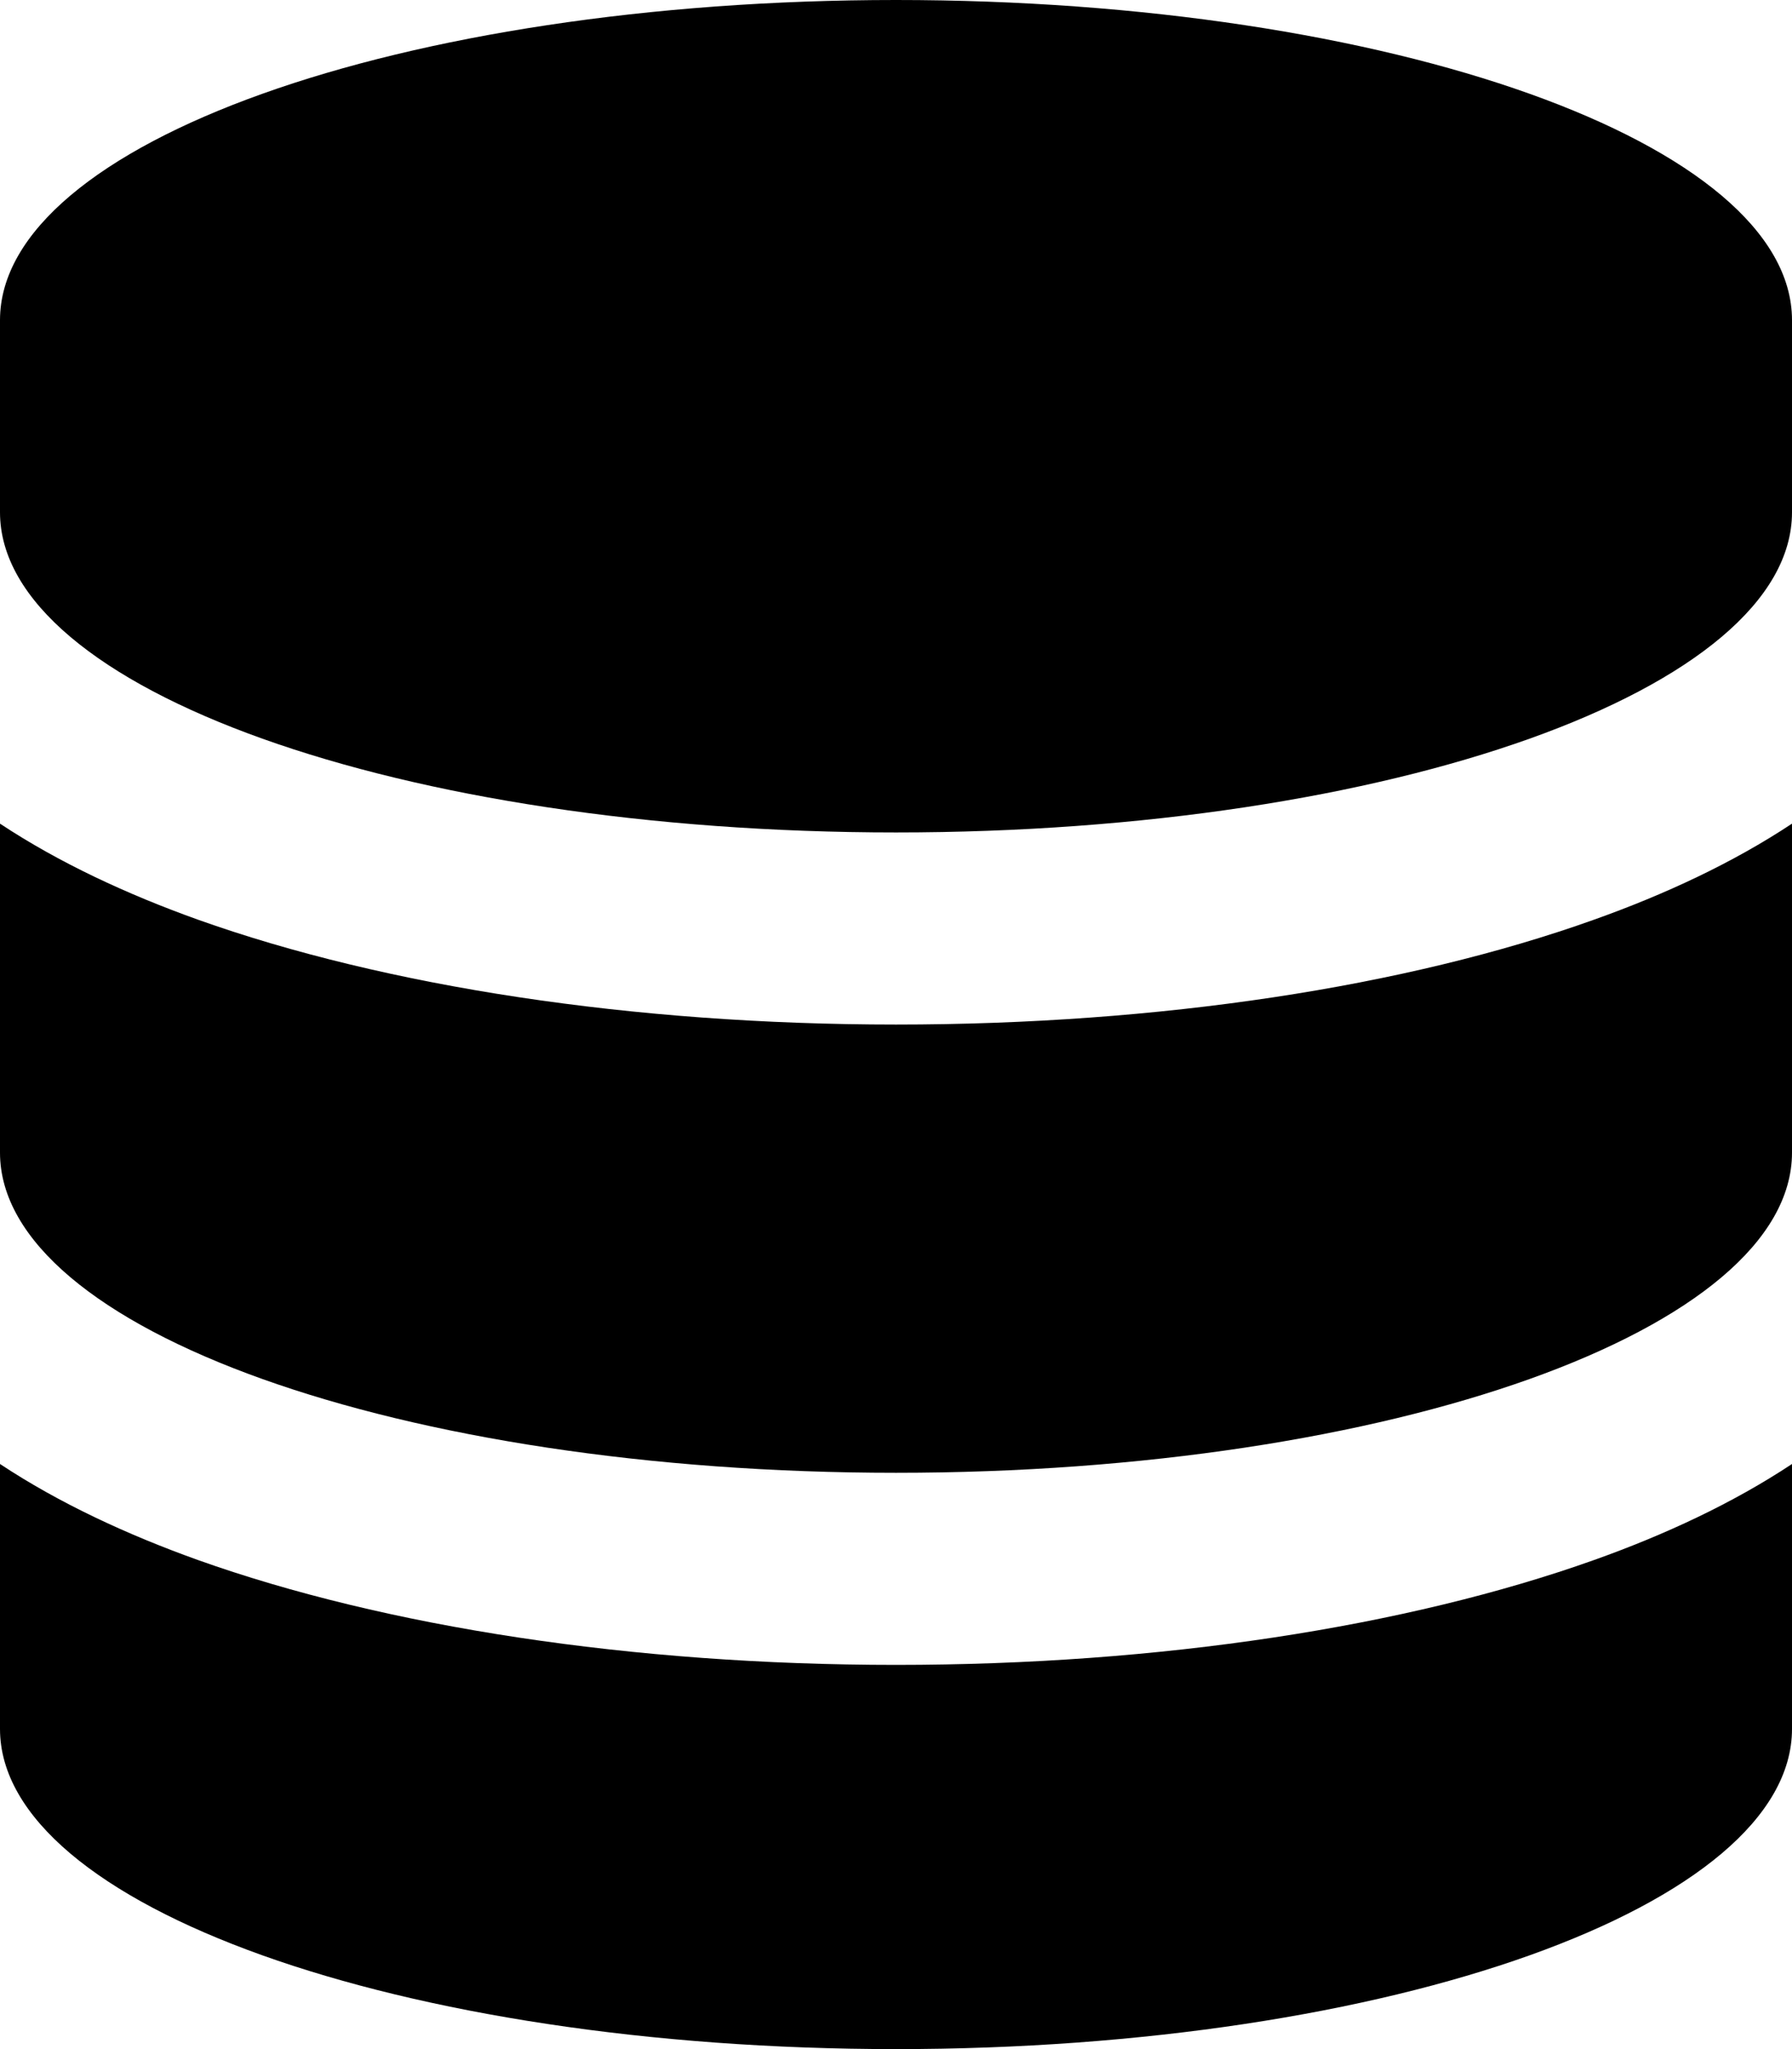 <svg xmlns="http://www.w3.org/2000/svg" viewBox="0 0 448 512"><!--! Font Awesome Free 7.0.1 by @fontawesome - https://fontawesome.com License - https://fontawesome.com/license/free (Icons: CC BY 4.0, Fonts: SIL OFL 1.1, Code: MIT License) Copyright 2025 Fonticons, Inc.--><path d="M448 205.8c-14.8 9.8-31.8 17.7-49.5 24-47 16.8-108.7 26.2-174.5 26.2s-127.6-9.5-174.5-26.2c-17.6-6.3-34.7-14.2-49.5-24V288c0 44.2 100.3 80 224 80s224-35.8 224-80zm0-77.8V80c0-44.2-100.3-80-224-80S0 35.8 0 80v48c0 44.2 100.3 80 224 80s224-35.8 224-80m-49.5 261.8C351.6 406.5 289.9 416 224 416s-127.6-9.5-174.5-26.2c-17.6-6.3-34.7-14.2-49.5-24V432c0 44.2 100.3 80 224 80s224-35.8 224-80v-66.2c-14.8 9.8-31.8 17.7-49.5 24"/></svg>